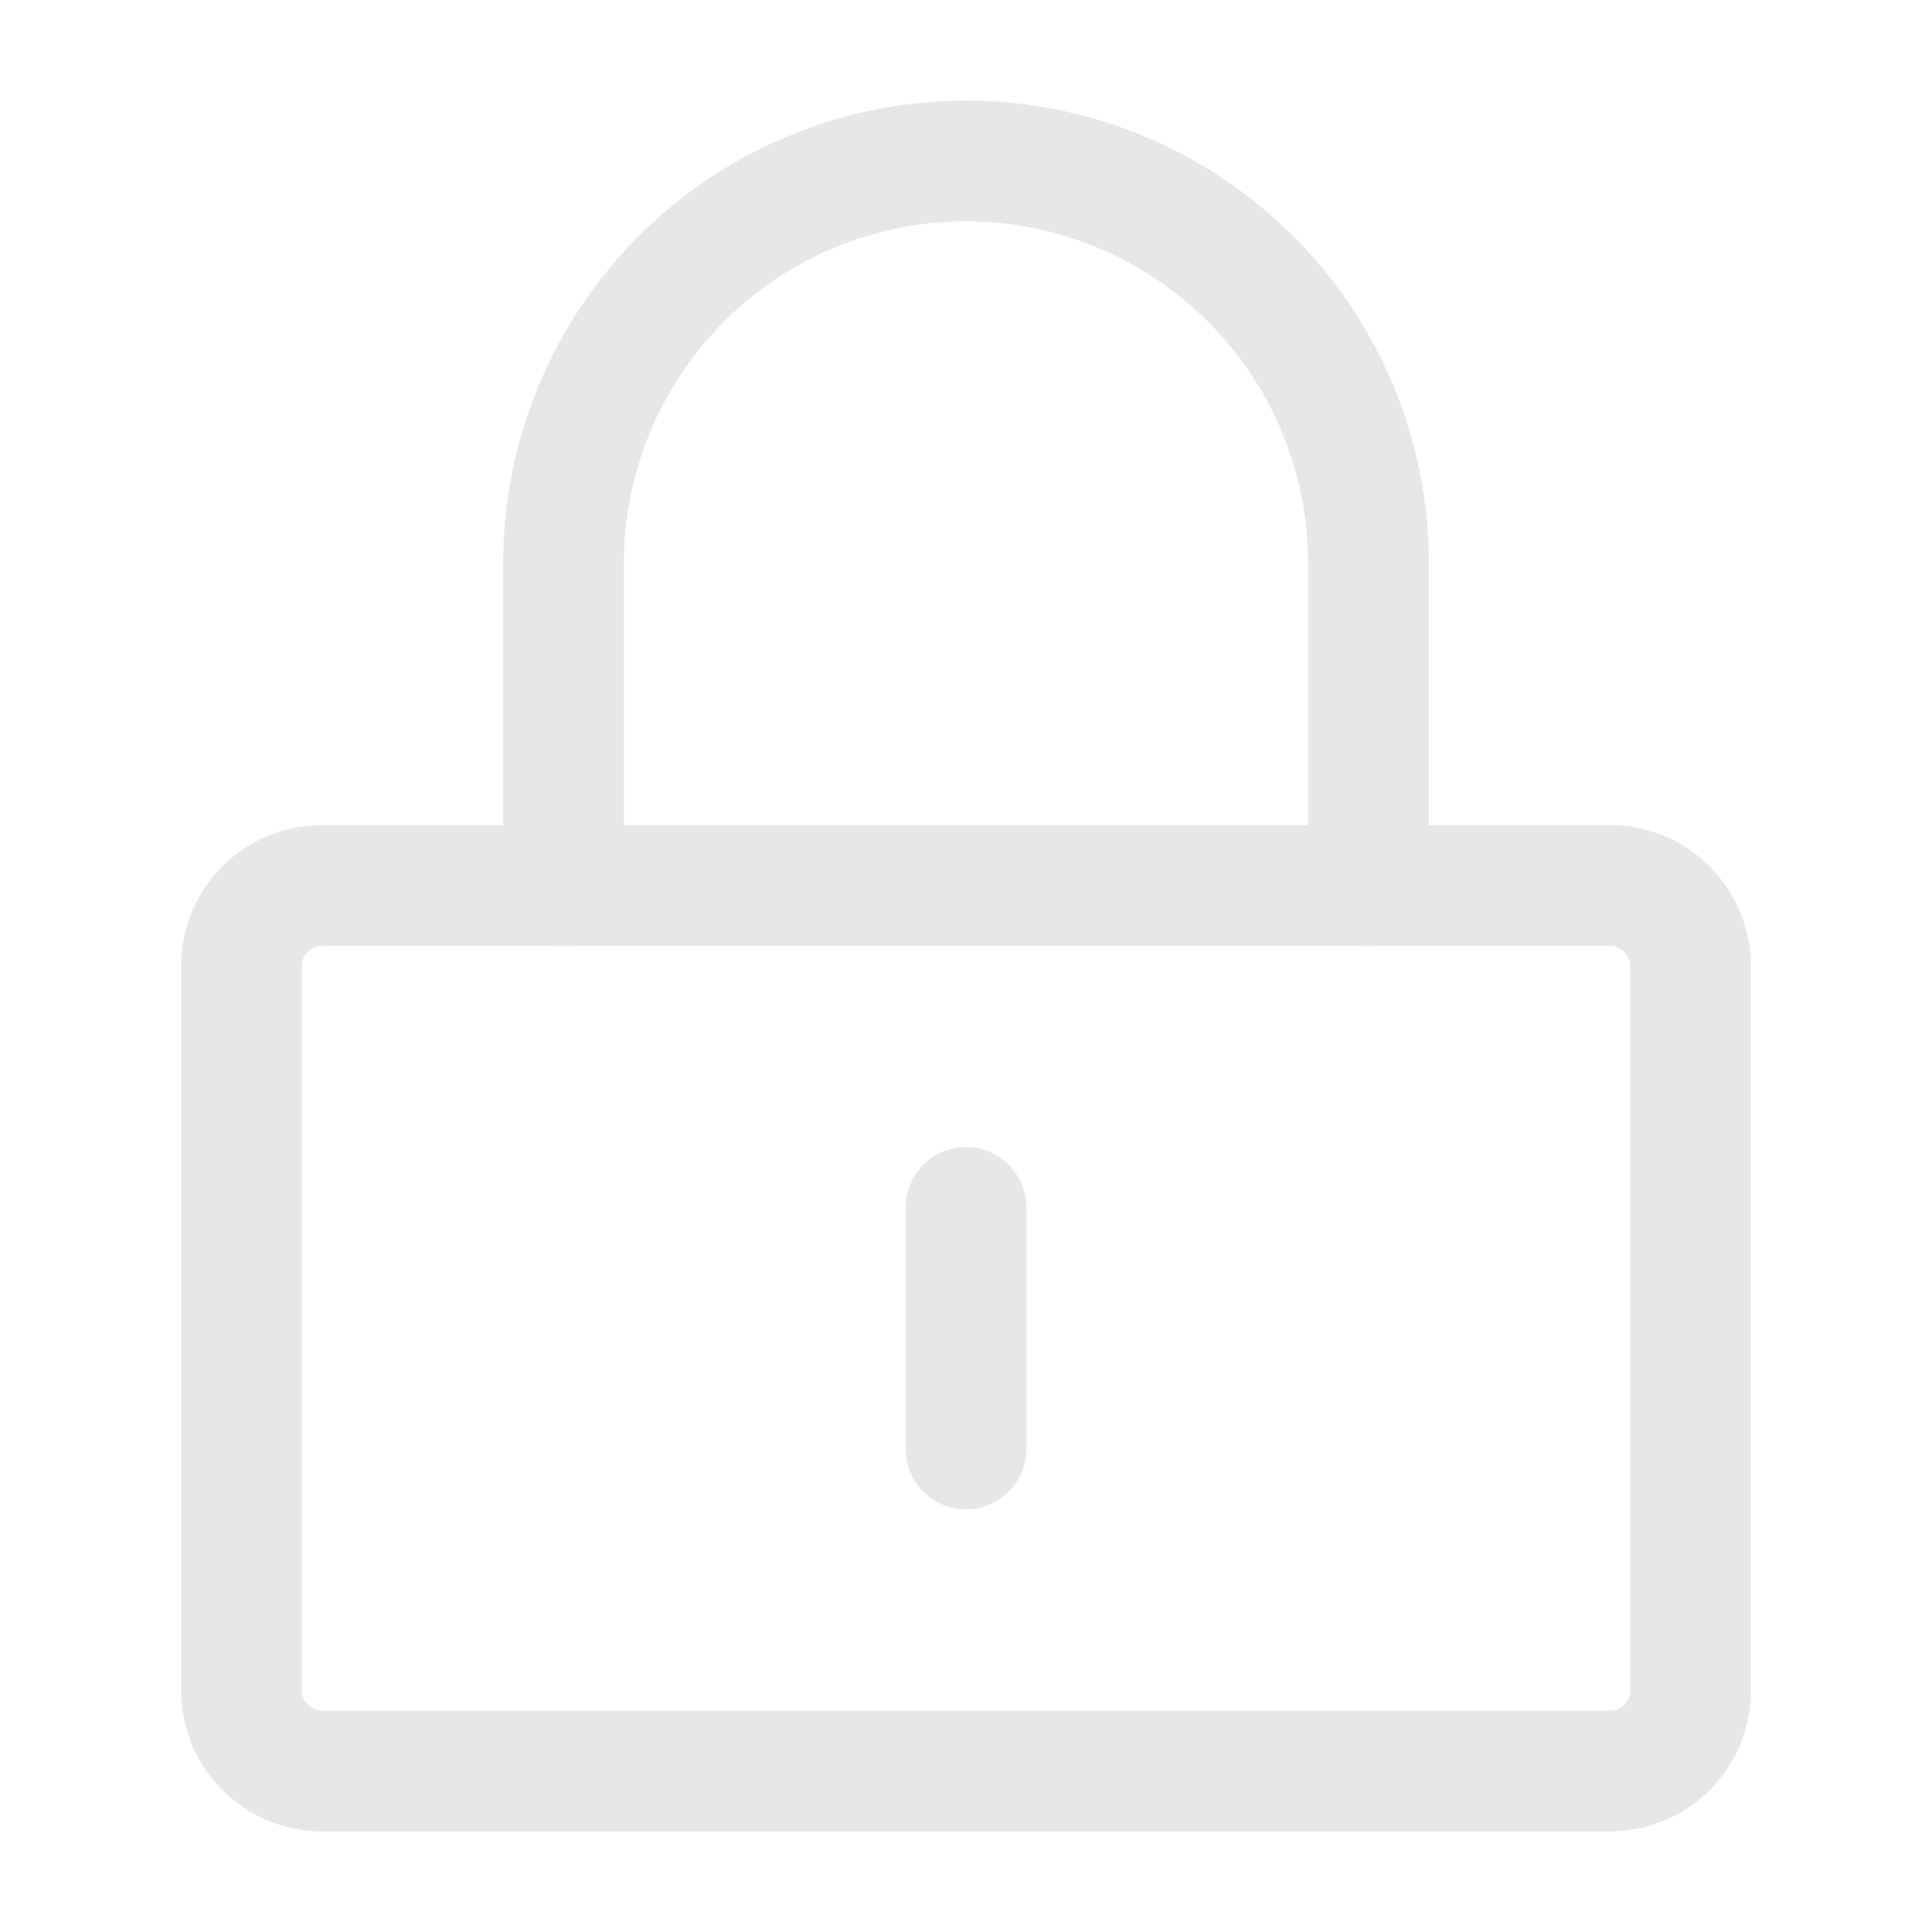 <svg width="46" height="46" fill="none" stroke="#e7e7e7" stroke-linecap="round" stroke-linejoin="round" stroke-width="1.5" viewBox="0 0 24 24" xmlns="http://www.w3.org/2000/svg">
  <path d="M20 11H4a1 1 0 0 0-1 1v9a1 1 0 0 0 1 1h16a1 1 0 0 0 1-1v-9a1 1 0 0 0-1-1Z"></path>
  <path d="M7 11V7a5 5 0 0 1 10 0v4"></path>
  <path d="M12 15v3"></path>
</svg>